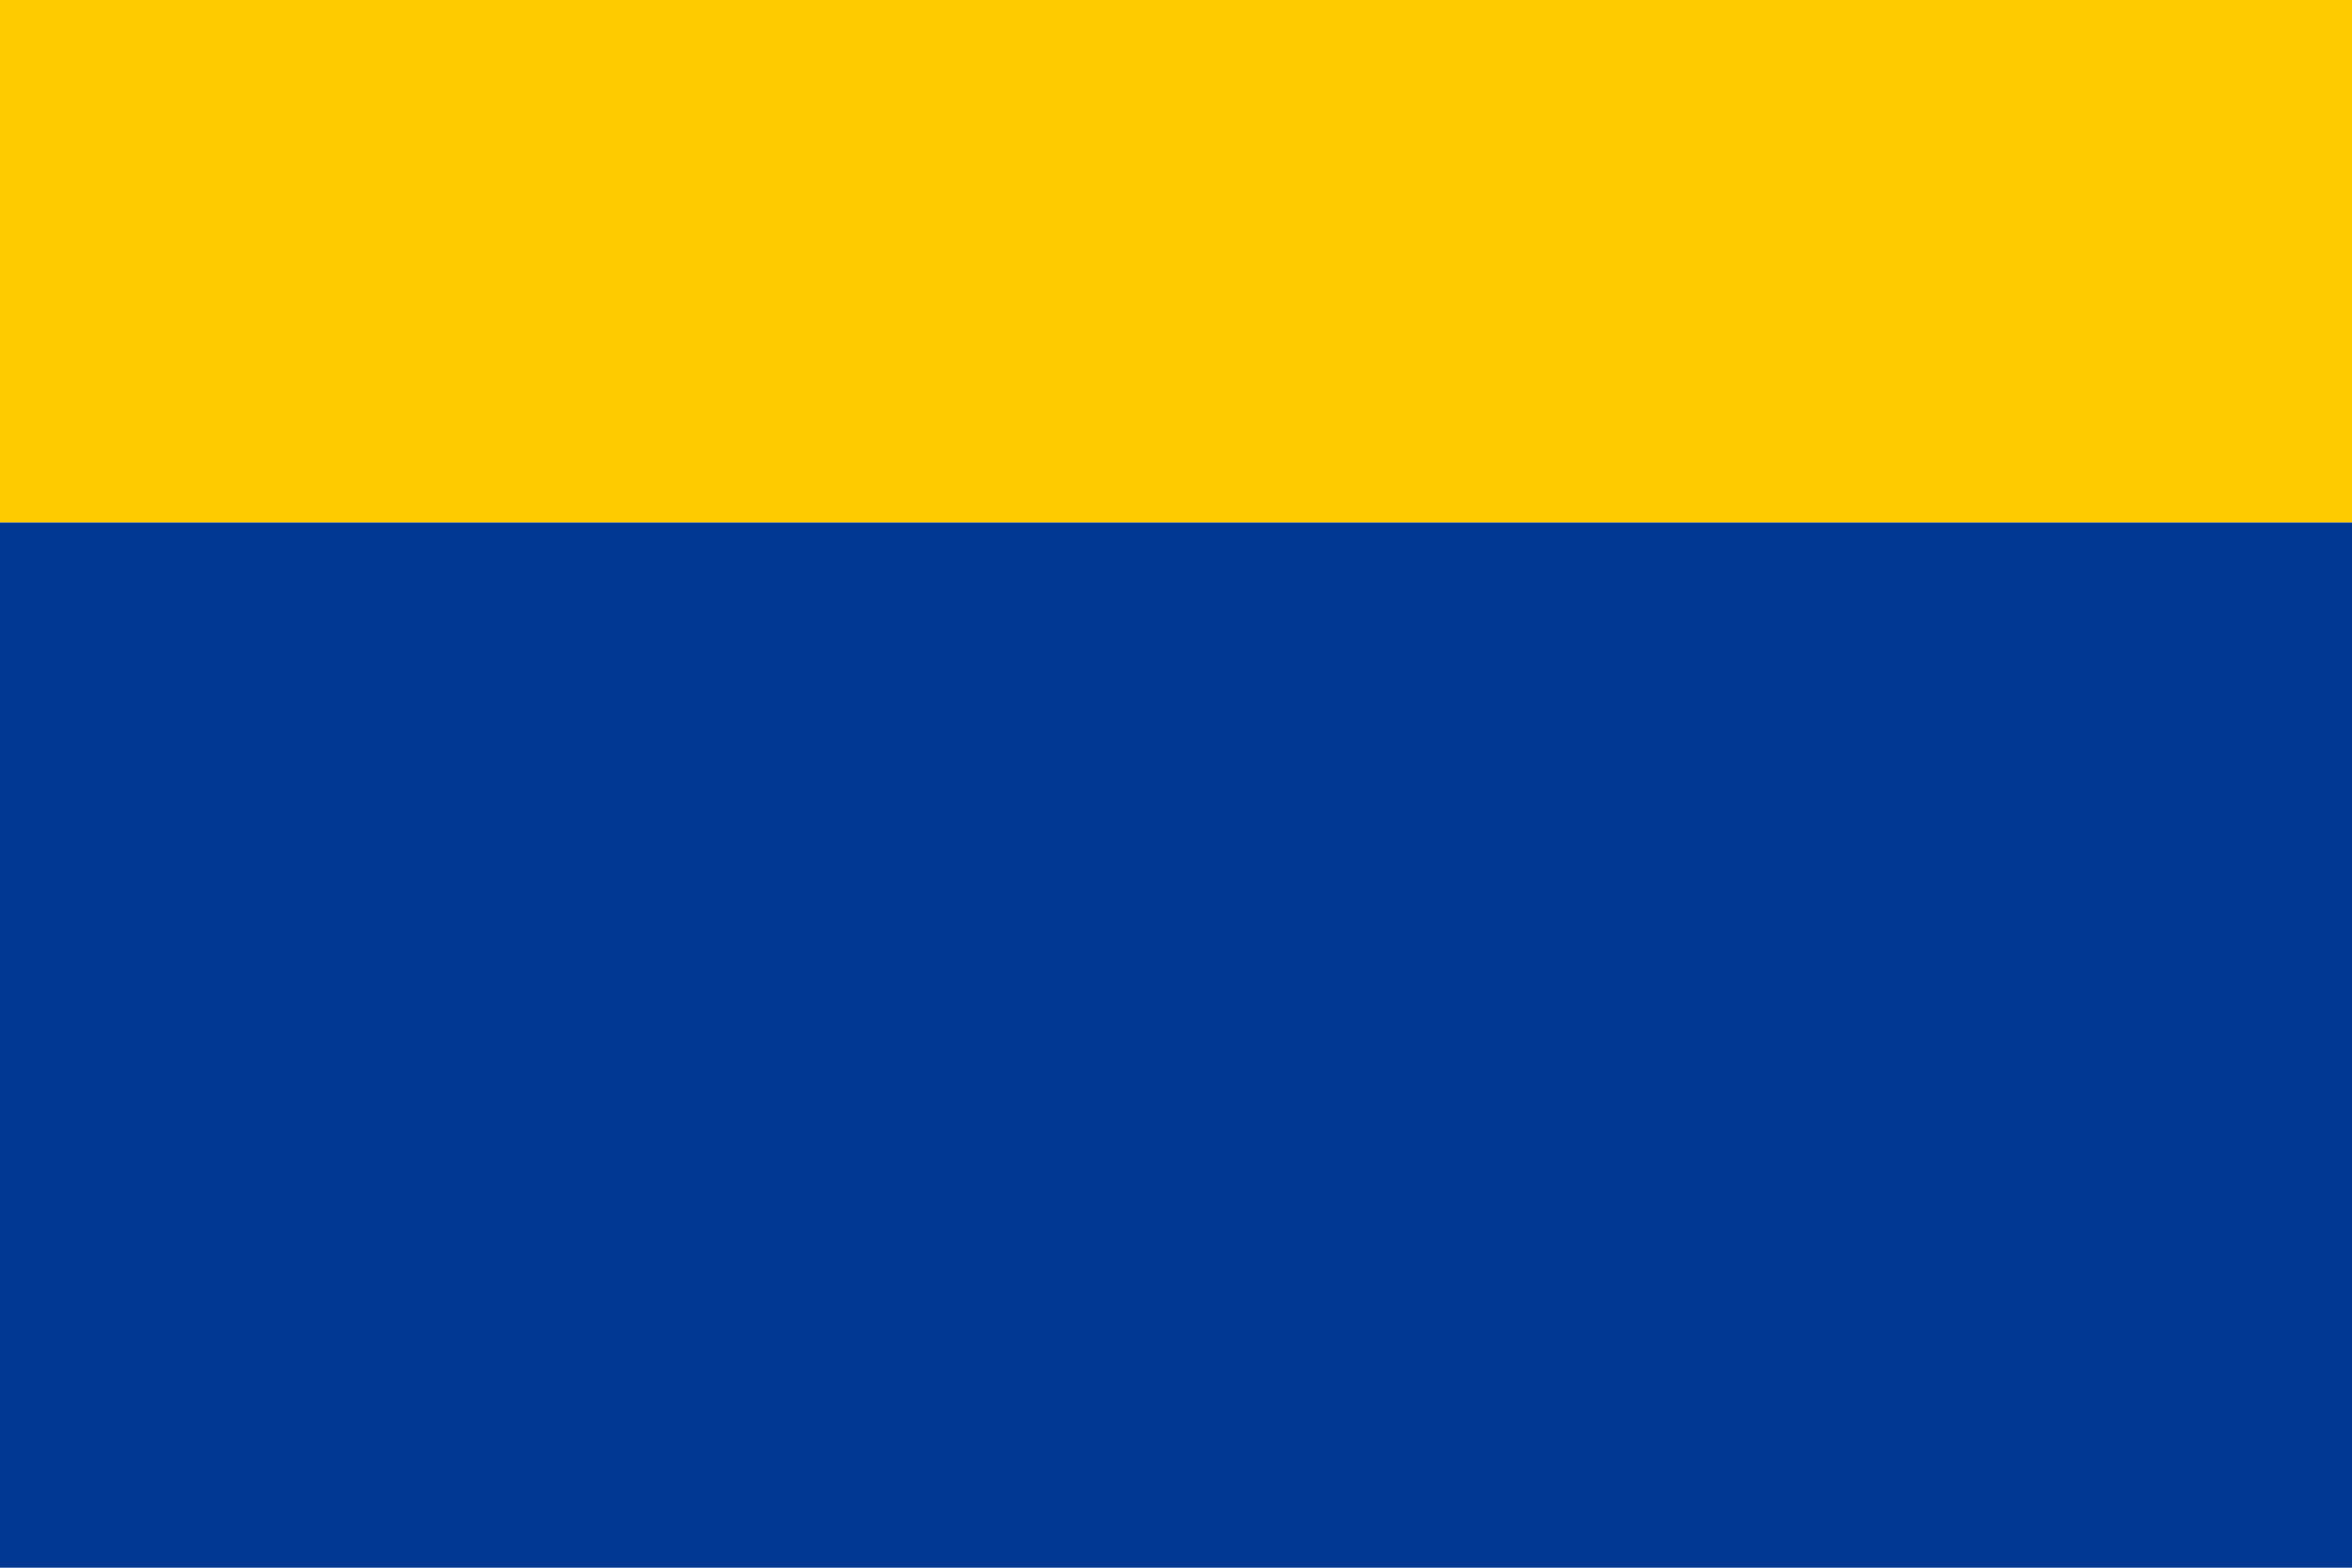 <svg xmlns="http://www.w3.org/2000/svg" viewBox="0 0 60000 40000">
	<path fill="#fecb00" d="M0 0h60000v13333H0z" stroke-width="100"/>
	<path fill="#003893" d="M0 13333h60000V40000H0z" stroke-width="100"/>
	<path fill="#e8112d" d="M0 40000h60000v13333H0z" stroke-width="100"/>
</svg>